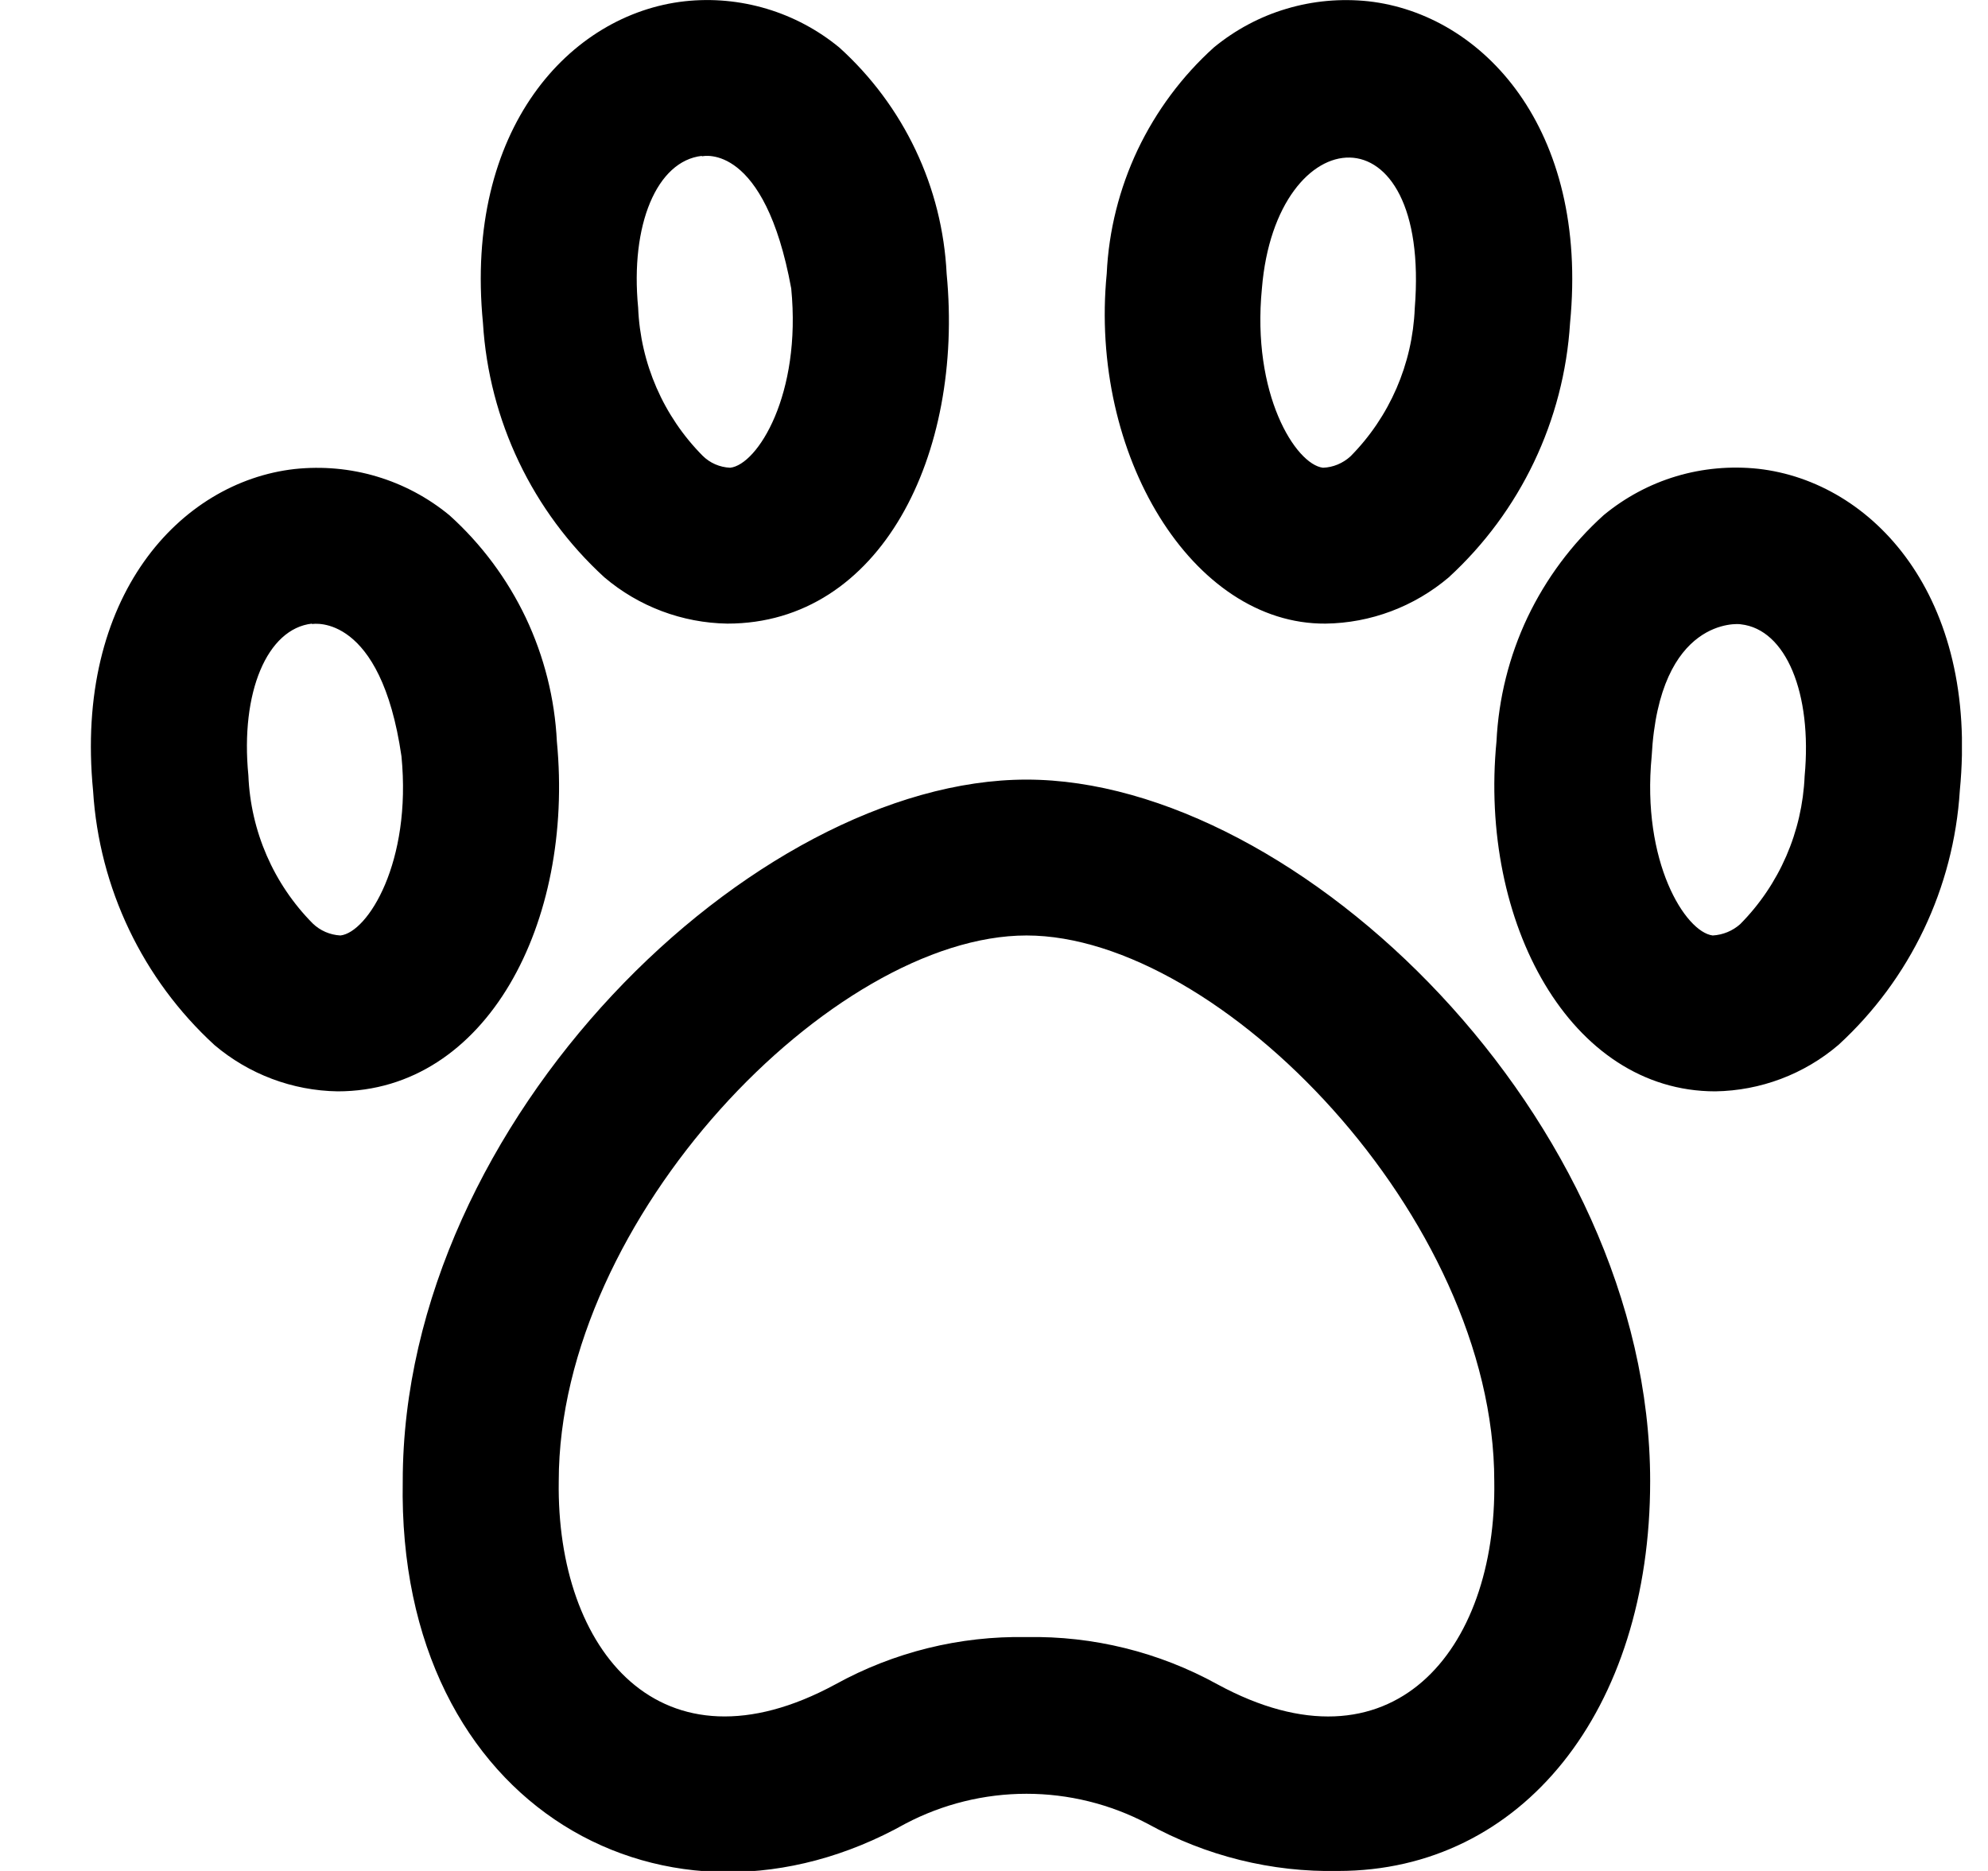 <svg width="17" height="16" viewBox="0 0 17 16" fill="none" xmlns="http://www.w3.org/2000/svg">
<g clip-path="url(#clip0_483_13748)">
<path d="M6.22 5.333C5.834 5.327 5.462 5.187 5.168 4.937C4.553 4.374 4.181 3.595 4.13 2.763C3.968 1.101 4.874 0.121 5.854 0.011C6.09 -0.015 6.328 0.007 6.556 0.075C6.783 0.143 6.995 0.256 7.178 0.407C7.45 0.653 7.672 0.951 7.829 1.282C7.987 1.614 8.077 1.974 8.095 2.341C8.244 3.89 7.53 5.333 6.22 5.333ZM6.002 1.333C5.617 1.376 5.388 1.922 5.457 2.631C5.476 3.107 5.673 3.559 6.008 3.897C6.071 3.96 6.155 3.996 6.244 4C6.478 3.974 6.855 3.373 6.766 2.467C6.538 1.223 6.018 1.333 6.002 1.337V1.333ZM2.887 9.333C2.501 9.327 2.129 9.187 1.834 8.937C1.22 8.374 0.848 7.595 0.796 6.763C0.634 5.101 1.541 4.121 2.52 4.011C2.756 3.986 2.995 4.007 3.222 4.075C3.45 4.143 3.661 4.256 3.844 4.407C4.117 4.653 4.338 4.951 4.496 5.282C4.653 5.614 4.744 5.974 4.762 6.341C4.911 7.89 4.162 9.333 2.887 9.333ZM2.668 5.333C2.284 5.376 2.054 5.922 2.124 6.631C2.143 7.107 2.339 7.559 2.674 7.897C2.738 7.959 2.822 7.995 2.911 8C3.145 7.974 3.522 7.373 3.433 6.467C3.256 5.248 2.685 5.333 2.668 5.337V5.333ZM11.335 5.333C10.196 5.341 9.312 3.889 9.464 2.339C9.481 1.972 9.572 1.612 9.729 1.28C9.887 0.949 10.108 0.651 10.381 0.405C10.564 0.255 10.774 0.142 11.001 0.075C11.228 0.007 11.466 -0.014 11.702 0.011C12.681 0.121 13.588 1.101 13.426 2.763C13.374 3.595 13.002 4.375 12.388 4.938C12.093 5.188 11.721 5.328 11.335 5.333ZM10.791 2.467C10.702 3.37 11.079 3.971 11.313 4C11.4 3.997 11.483 3.962 11.548 3.903C11.883 3.565 12.079 3.113 12.098 2.637C12.238 0.889 10.911 1.003 10.791 2.467ZM14.668 9.333C13.427 9.333 12.646 7.889 12.797 6.339C12.815 5.972 12.905 5.612 13.062 5.28C13.22 4.949 13.441 4.651 13.714 4.405C13.897 4.254 14.107 4.141 14.334 4.073C14.561 4.005 14.8 3.984 15.035 4.009C16.014 4.119 16.921 5.099 16.759 6.761C16.707 7.593 16.335 8.373 15.721 8.936C15.427 9.187 15.055 9.327 14.668 9.333ZM14.124 6.467C14.036 7.37 14.412 7.971 14.646 8C14.733 7.995 14.816 7.961 14.881 7.903C15.216 7.565 15.412 7.113 15.432 6.637C15.498 5.928 15.272 5.382 14.887 5.339C14.87 5.333 14.188 5.274 14.124 6.467ZM11.444 16C10.874 16.012 10.312 15.872 9.813 15.596C9.494 15.428 9.138 15.34 8.778 15.34C8.417 15.34 8.061 15.428 7.742 15.596C5.734 16.722 3.392 15.485 3.444 12.667C3.444 9.577 6.449 6.667 8.778 6.667C11.106 6.667 14.111 9.576 14.111 12.667C14.111 14.629 13.014 16 11.444 16ZM8.778 14C9.347 13.989 9.91 14.128 10.409 14.403C11.9 15.215 12.801 14.115 12.778 12.667C12.778 10.413 10.43 8 8.778 8C7.125 8 4.778 10.413 4.778 12.667C4.756 14.113 5.65 15.215 7.146 14.403C7.645 14.128 8.208 13.989 8.778 14Z" fill="black"/>
</g>
<defs>
<clipPath id="clip0_483_13748">
<rect width="16" height="16" fill="white" transform="translate(0.777)"/>
</clipPath>
</defs>
</svg>
